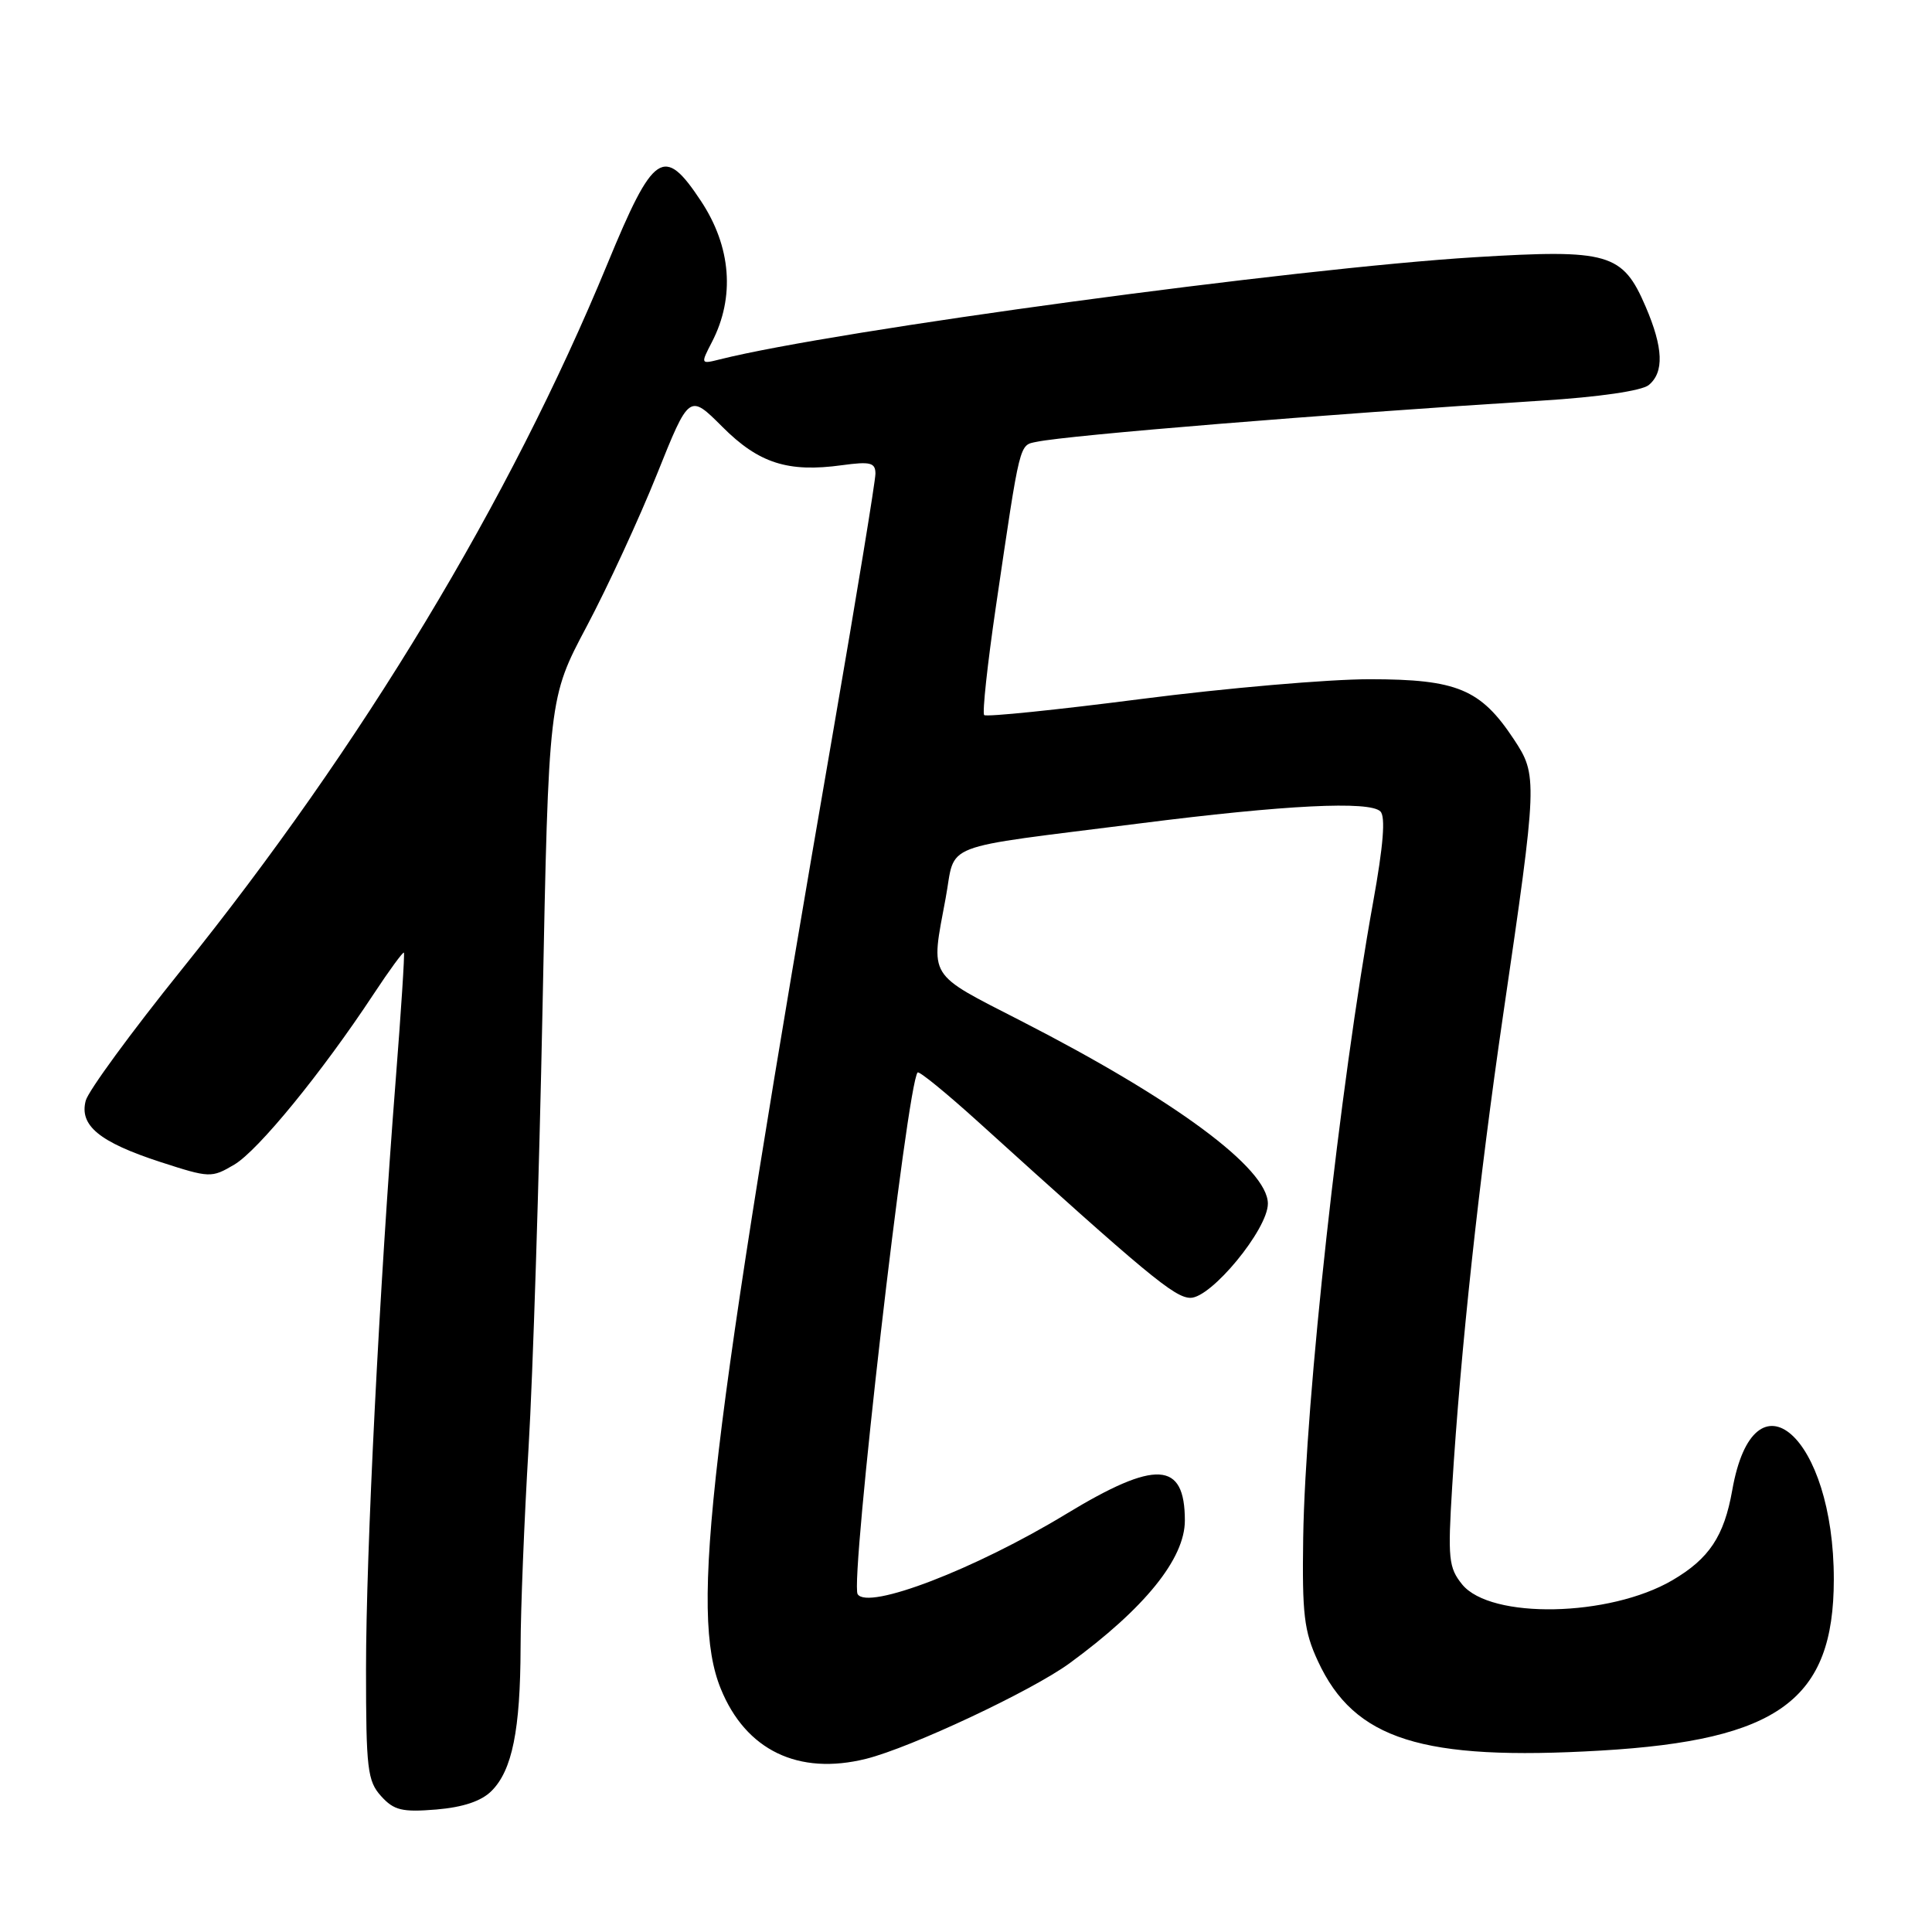 <?xml version="1.0" encoding="UTF-8" standalone="no"?>
<!DOCTYPE svg PUBLIC "-//W3C//DTD SVG 1.1//EN" "http://www.w3.org/Graphics/SVG/1.1/DTD/svg11.dtd" >
<svg xmlns="http://www.w3.org/2000/svg" xmlns:xlink="http://www.w3.org/1999/xlink" version="1.1" viewBox="0 0 256 256">
 <g >
 <path fill="currentColor"
d=" M 65.13 237.31 C 67.87 234.58 68.95 229.23 68.98 218.28 C 68.99 213.21 69.47 201.29 70.04 191.78 C 70.61 182.28 71.44 156.05 71.89 133.50 C 72.70 92.50 72.70 92.50 77.74 83.00 C 80.51 77.78 84.70 68.70 87.05 62.84 C 91.33 52.17 91.33 52.17 95.71 56.55 C 100.54 61.39 104.41 62.63 111.58 61.64 C 115.34 61.13 116.00 61.30 116.00 62.77 C 116.00 63.72 113.51 78.90 110.47 96.50 C 93.91 192.26 91.39 213.64 95.50 223.75 C 98.81 231.92 105.79 235.29 114.77 233.05 C 120.72 231.56 136.69 224.06 141.71 220.40 C 151.68 213.11 157.00 206.53 157.00 201.48 C 157.00 193.60 153.17 193.39 141.27 200.61 C 129.23 207.92 114.98 213.40 113.64 211.23 C 112.62 209.57 120.20 143.60 121.59 142.11 C 121.79 141.89 125.38 144.82 129.57 148.61 C 152.07 168.99 155.63 171.94 157.73 171.97 C 160.49 172.01 168.00 162.89 168.00 159.49 C 168.00 154.83 155.70 145.73 135.26 135.26 C 122.78 128.86 123.31 129.72 125.30 119.03 C 126.71 111.48 123.95 112.54 151.00 109.11 C 170.34 106.65 181.49 106.10 182.91 107.52 C 183.61 108.21 183.30 112.05 181.95 119.52 C 177.52 144.03 172.97 185.40 172.68 203.75 C 172.53 213.88 172.79 216.14 174.63 220.11 C 179.45 230.52 188.38 233.35 212.12 231.96 C 235.69 230.58 242.98 225.23 242.99 209.30 C 243.01 190.30 232.43 180.99 229.53 197.47 C 228.45 203.56 226.48 206.53 221.60 209.39 C 213.26 214.27 197.51 214.58 193.74 209.94 C 191.95 207.72 191.83 206.53 192.42 197.00 C 193.53 178.94 195.98 156.30 199.17 134.50 C 203.74 103.30 203.76 102.75 200.58 97.94 C 196.19 91.31 193.07 90.01 181.51 90.00 C 176.02 90.00 162.39 91.18 151.22 92.62 C 140.05 94.06 130.69 95.02 130.41 94.75 C 130.14 94.47 130.84 88.01 131.96 80.38 C 135.22 58.25 135.03 59.02 137.38 58.54 C 141.69 57.65 175.41 54.90 204.22 53.09 C 211.90 52.61 217.55 51.78 218.47 51.02 C 220.52 49.32 220.40 46.09 218.06 40.64 C 215.01 33.53 213.18 33.00 195.46 34.08 C 171.49 35.55 110.73 43.77 95.38 47.62 C 92.83 48.26 92.82 48.25 94.34 45.31 C 97.41 39.37 96.89 32.68 92.87 26.62 C 87.96 19.20 86.61 20.11 80.47 35.00 C 67.54 66.36 47.98 98.77 24.05 128.50 C 17.41 136.75 11.70 144.55 11.36 145.84 C 10.49 149.13 13.16 151.33 21.22 153.96 C 27.79 156.09 28.02 156.10 31.04 154.32 C 34.19 152.47 42.64 142.13 49.50 131.73 C 51.59 128.56 53.40 126.09 53.52 126.23 C 53.64 126.38 53.15 133.93 52.44 143.00 C 50.26 170.83 48.50 205.75 48.50 221.15 C 48.50 234.39 48.69 236.00 50.50 238.00 C 52.20 239.88 53.28 240.14 57.81 239.77 C 61.36 239.47 63.79 238.66 65.13 237.31 Z "/>
</g>
</svg>